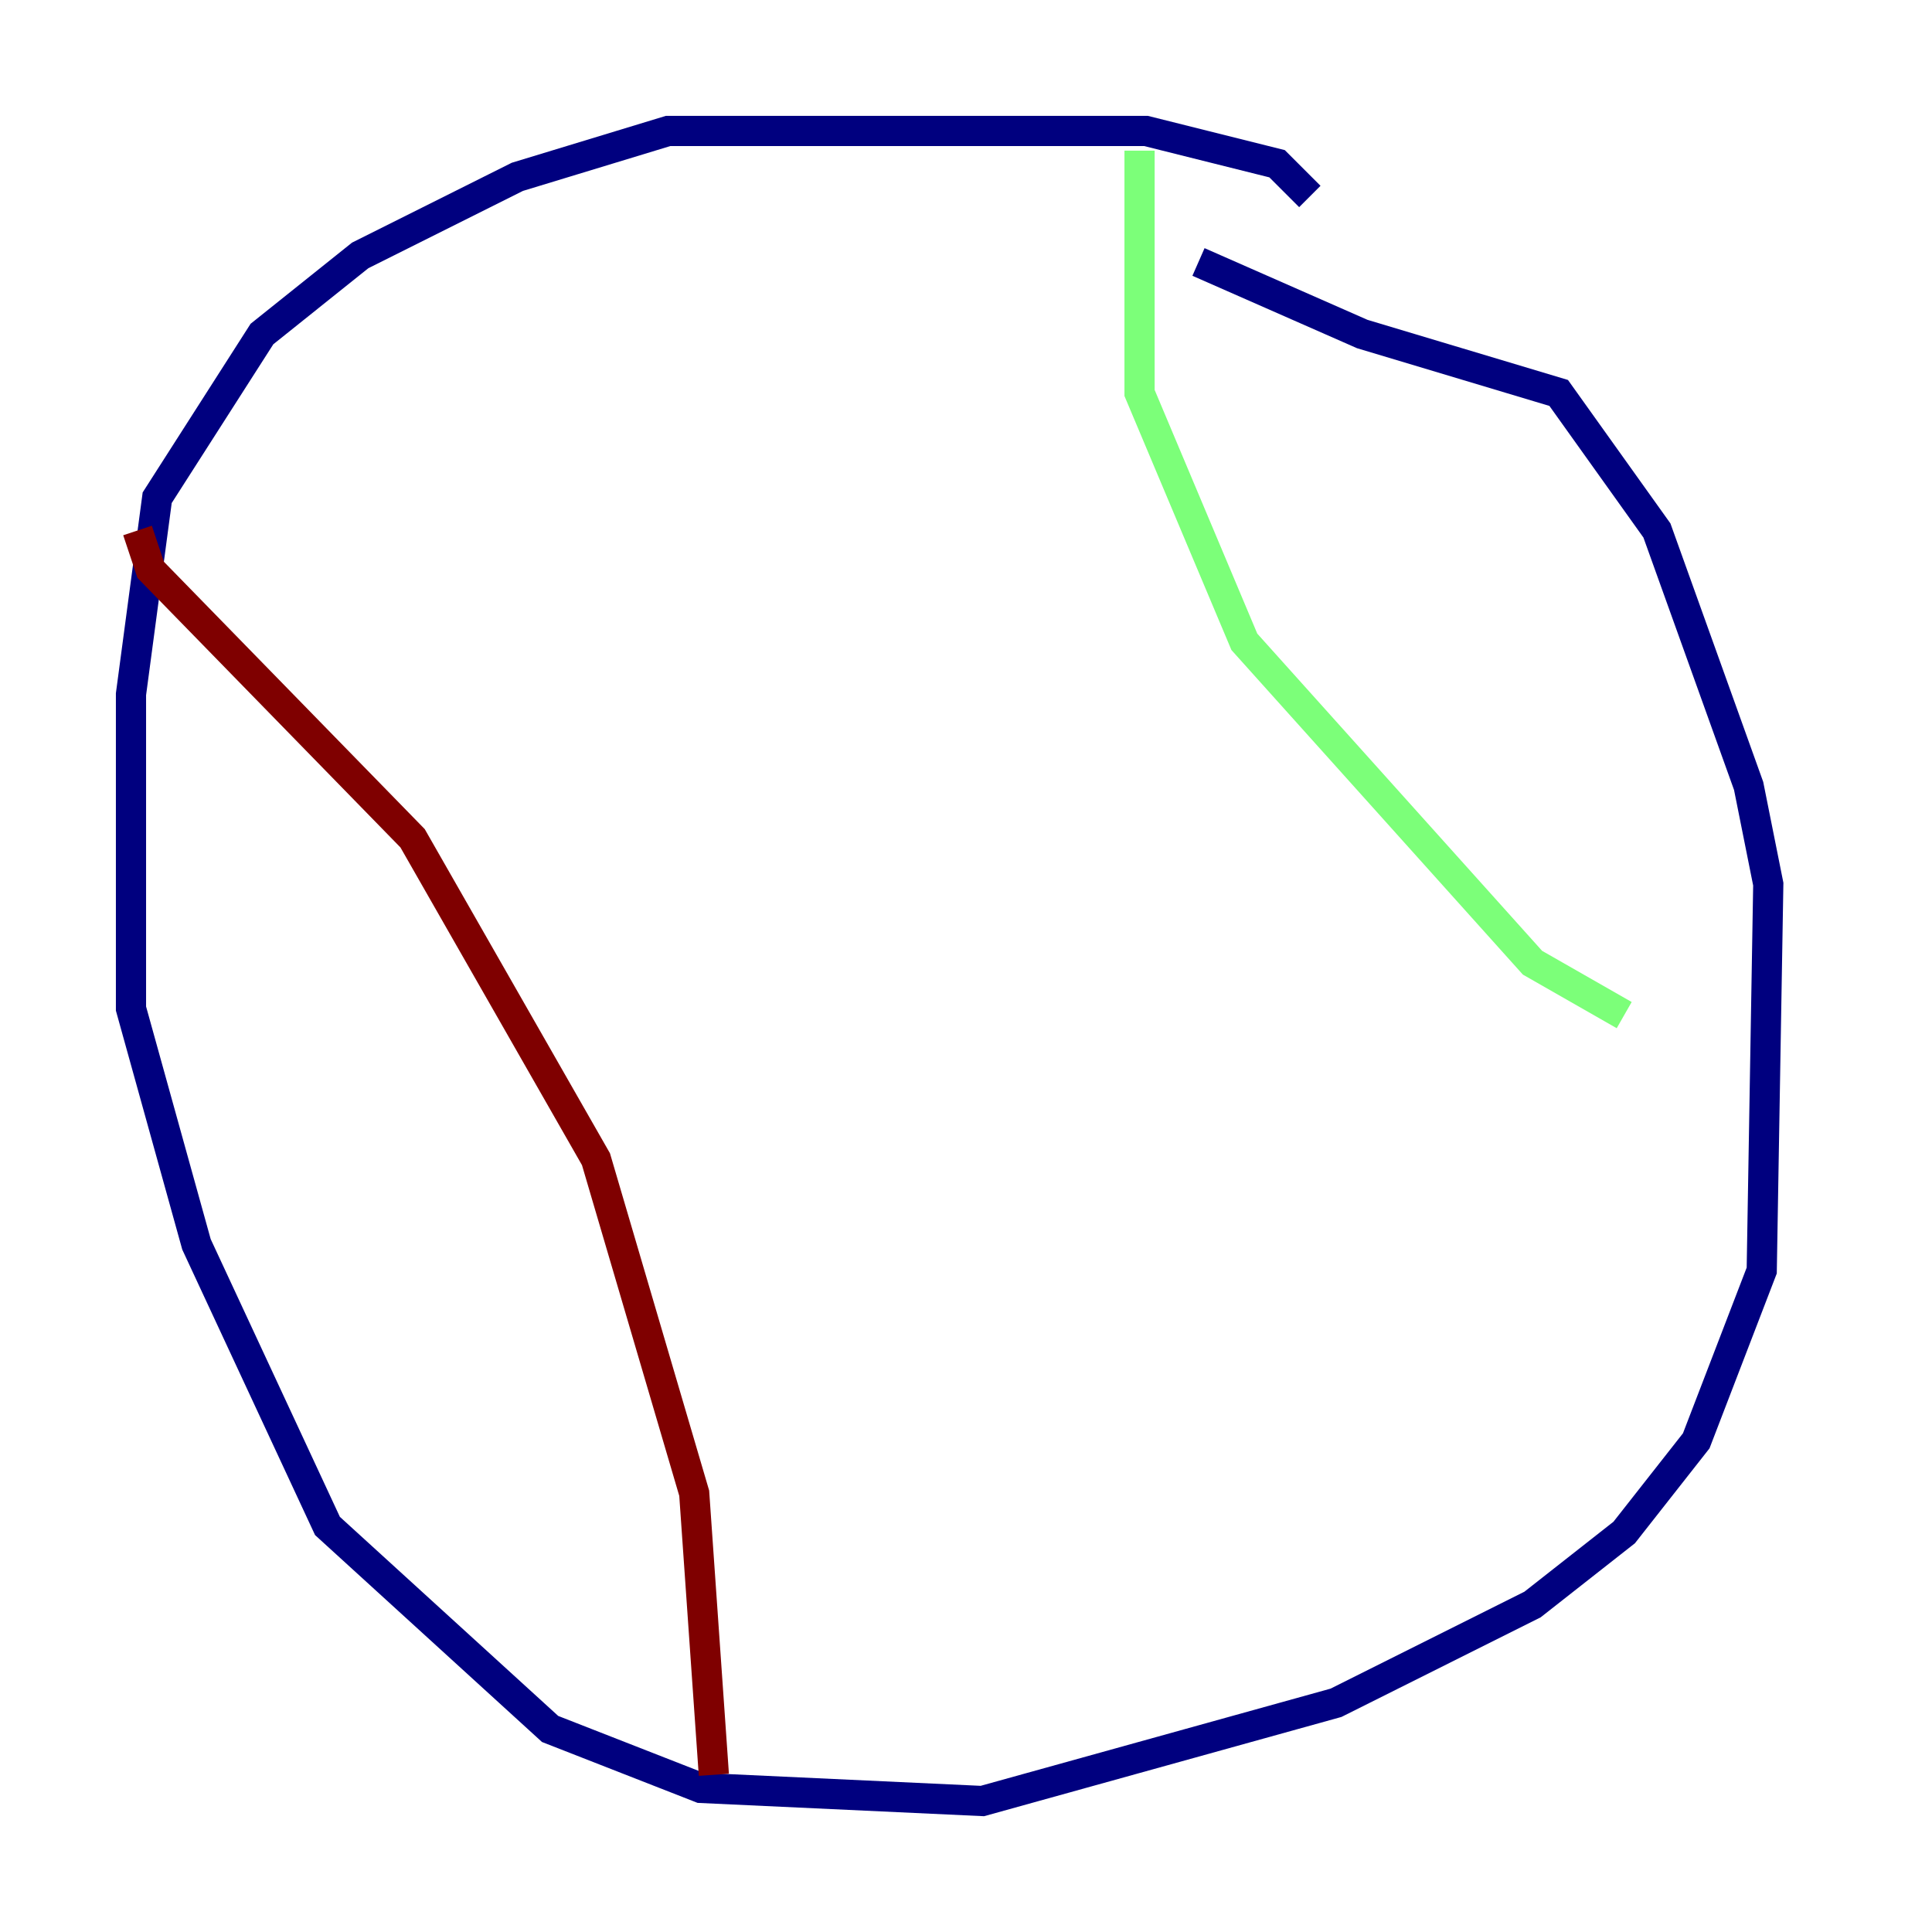 <?xml version="1.0" encoding="utf-8" ?>
<svg baseProfile="tiny" height="128" version="1.2" viewBox="0,0,128,128" width="128" xmlns="http://www.w3.org/2000/svg" xmlns:ev="http://www.w3.org/2001/xml-events" xmlns:xlink="http://www.w3.org/1999/xlink"><defs /><polyline fill="none" points="86.78,13.017 84.61,10.848 75.932,8.678 44.258,8.678 34.278,11.715 23.864,16.922 17.356,22.129 10.414,32.976 8.678,45.993 8.678,66.82 13.017,82.441 21.695,101.098 36.447,114.549 46.427,118.454 65.085,119.322 88.515,112.814 101.532,106.305 107.607,101.532 112.38,95.458 116.719,84.176 117.153,58.576 115.851,52.068 109.776,35.146 103.268,26.034 90.251,22.129 79.403,17.356" stroke="#00007f" stroke-width="2" /><polyline fill="none" points="75.498,9.98 75.498,26.034 82.441,42.522 101.532,63.783 107.607,67.254" stroke="#7cff79" stroke-width="2" /><polyline fill="none" points="9.112,35.146 9.98,37.749 27.336,55.539 39.485,76.8 45.993,98.929 47.295,117.586" stroke="#7f0000" stroke-width="2" /></svg>
